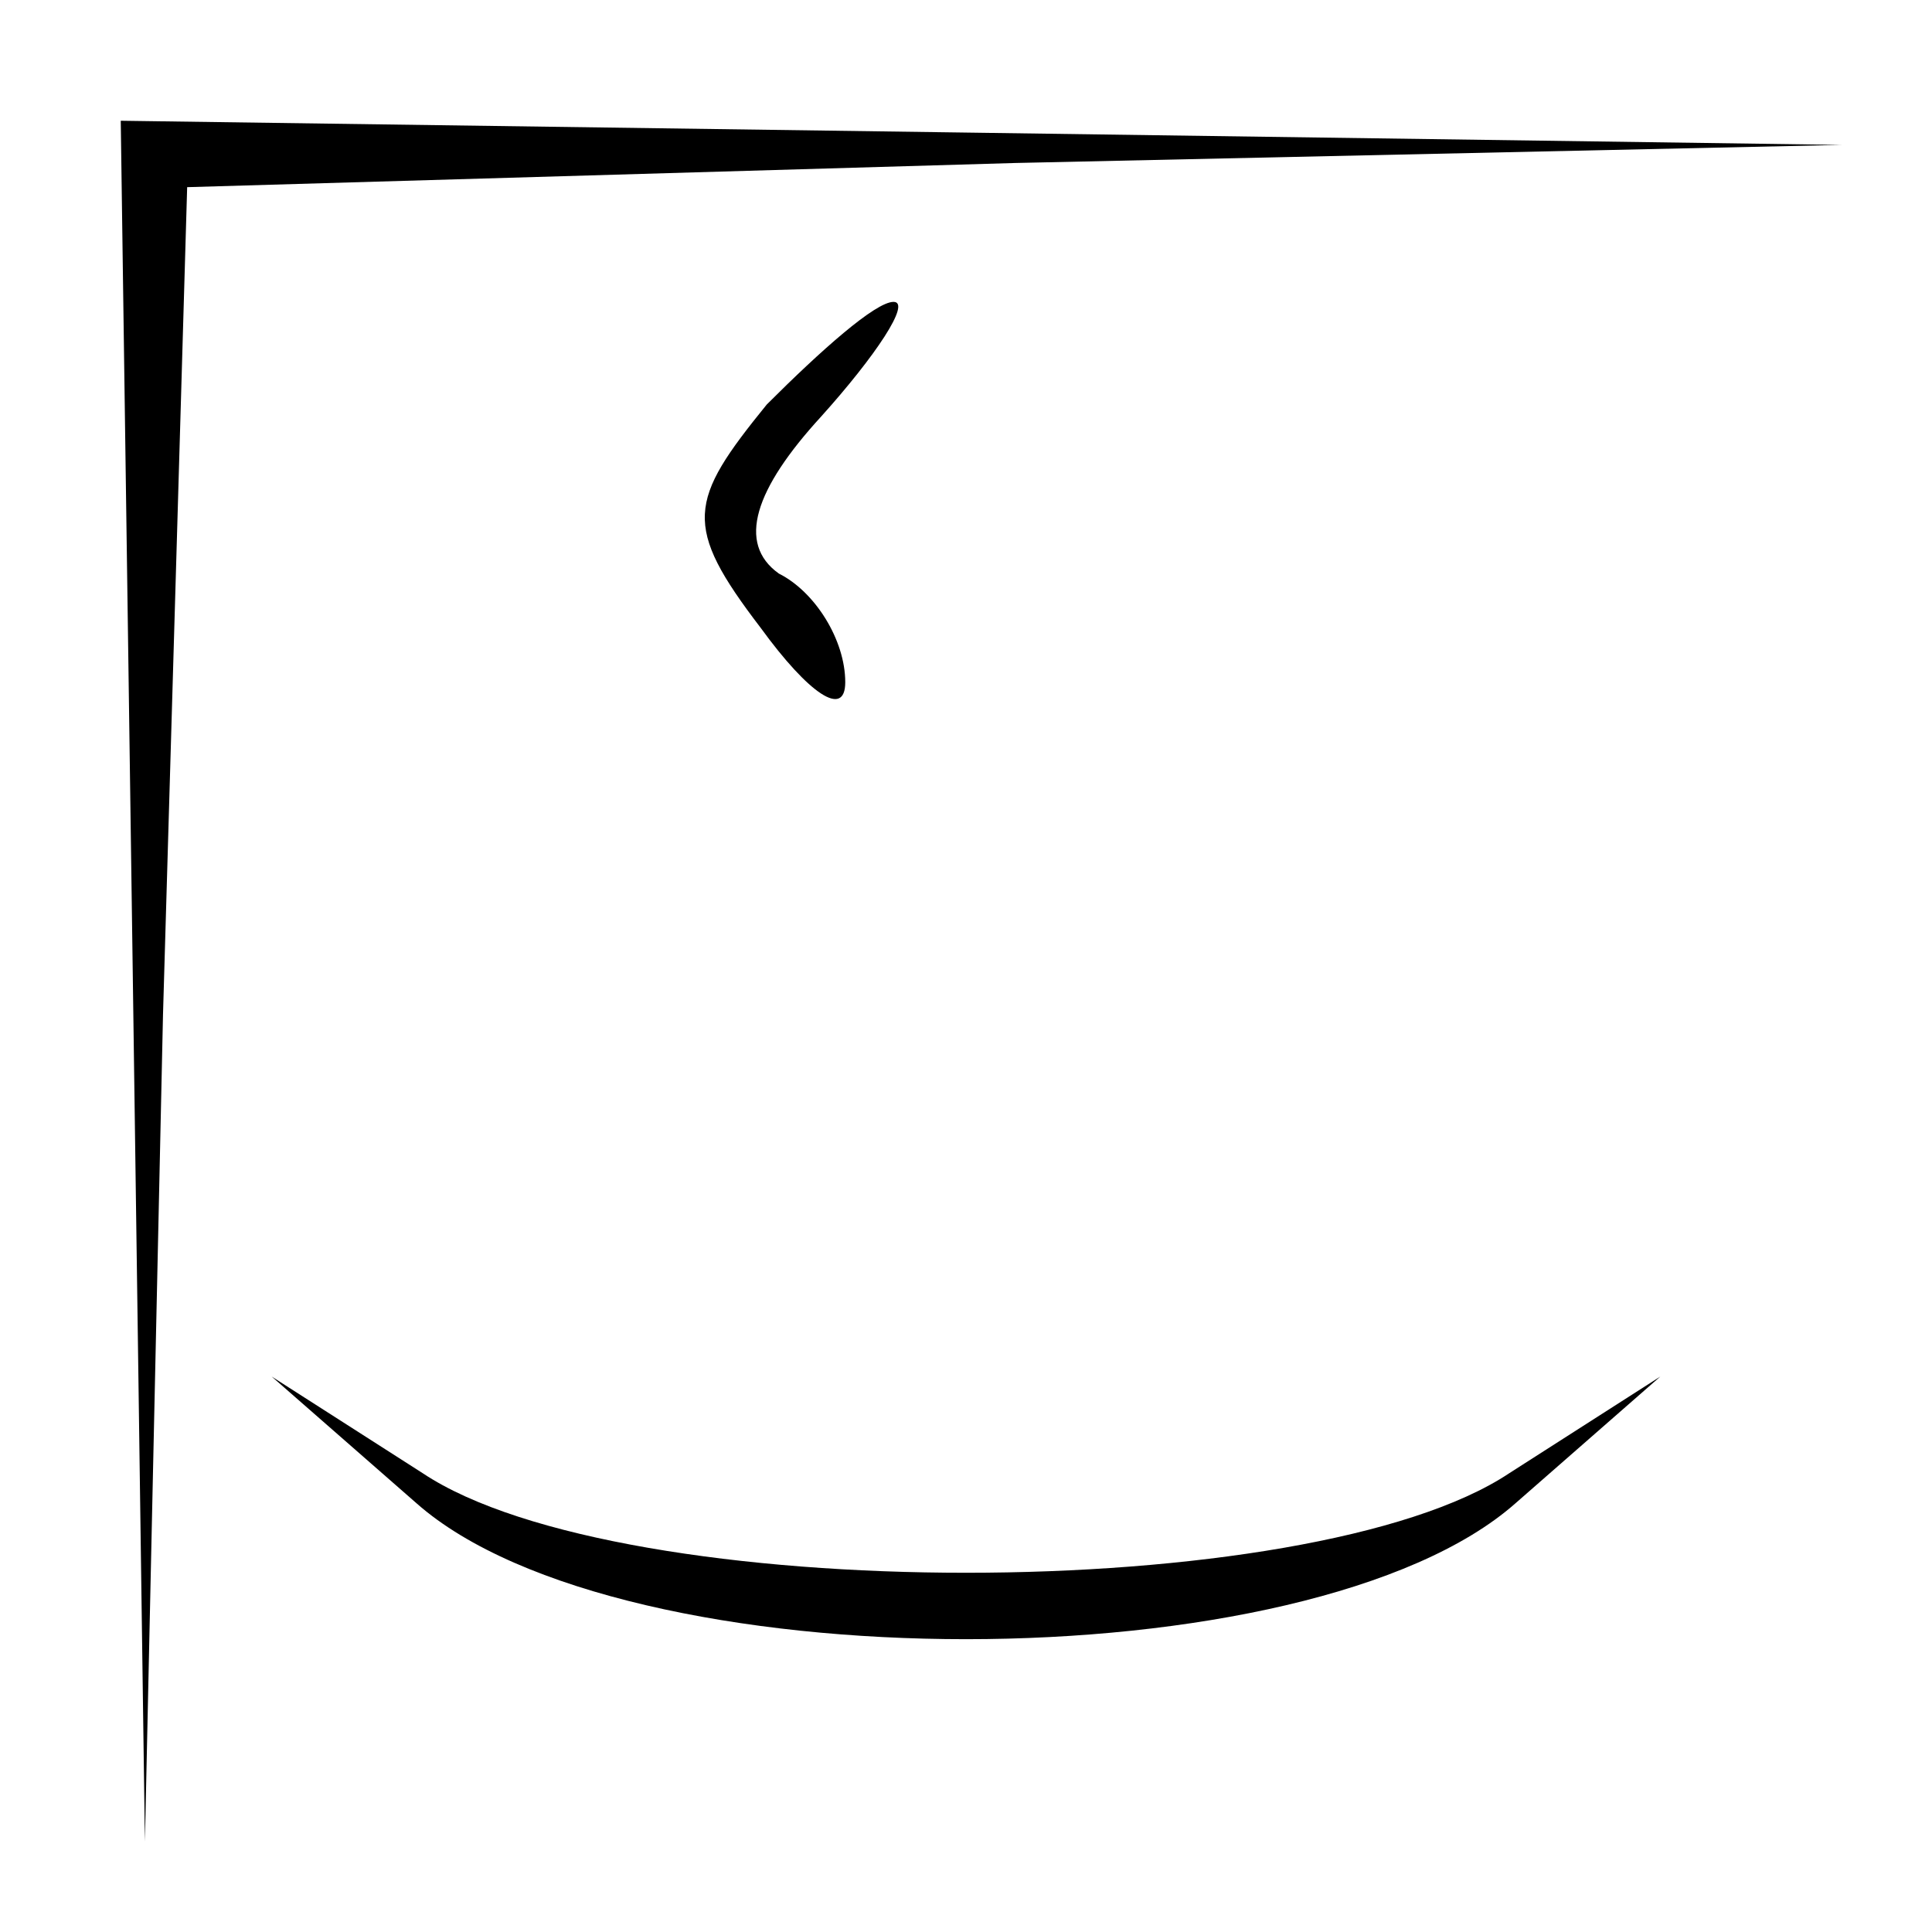 <?xml version="1.0" standalone="no"?>
<!DOCTYPE svg PUBLIC "-//W3C//DTD SVG 20010904//EN"
 "http://www.w3.org/TR/2001/REC-SVG-20010904/DTD/svg10.dtd">
<svg version="1.0" xmlns="http://www.w3.org/2000/svg"
 width="32pt" height="32pt" viewBox="0 0 32 32"
 preserveAspectRatio="xMidYMid meet">
<g transform="translate(0,32) scale(0.1,-0.1)"
fill="#000000" stroke="none">
<path fill="#000000" stroke="none" d="M22 158 l2 -143 3 137 4 137 137 4 137
3 -142 2 -143 2 2 -142z"/>
<path fill="#000000" stroke="none" d="M127 253 c-13 -16 -14 -20 -1 -37 8
-11 14 -15 14 -9 0 7 -5 15 -11 18 -7 5 -4 14 7 26 9 10 15 19 12 19 -3 0 -12
-8 -21 -17z"/>
<path fill="#000000" stroke="none" d="M69 71 c34 -30 148 -30 182 0 l24 21
-25 -16 c-33 -22 -147 -22 -180 0 l-25 16 24 -21z"/>
</g>
</svg>

